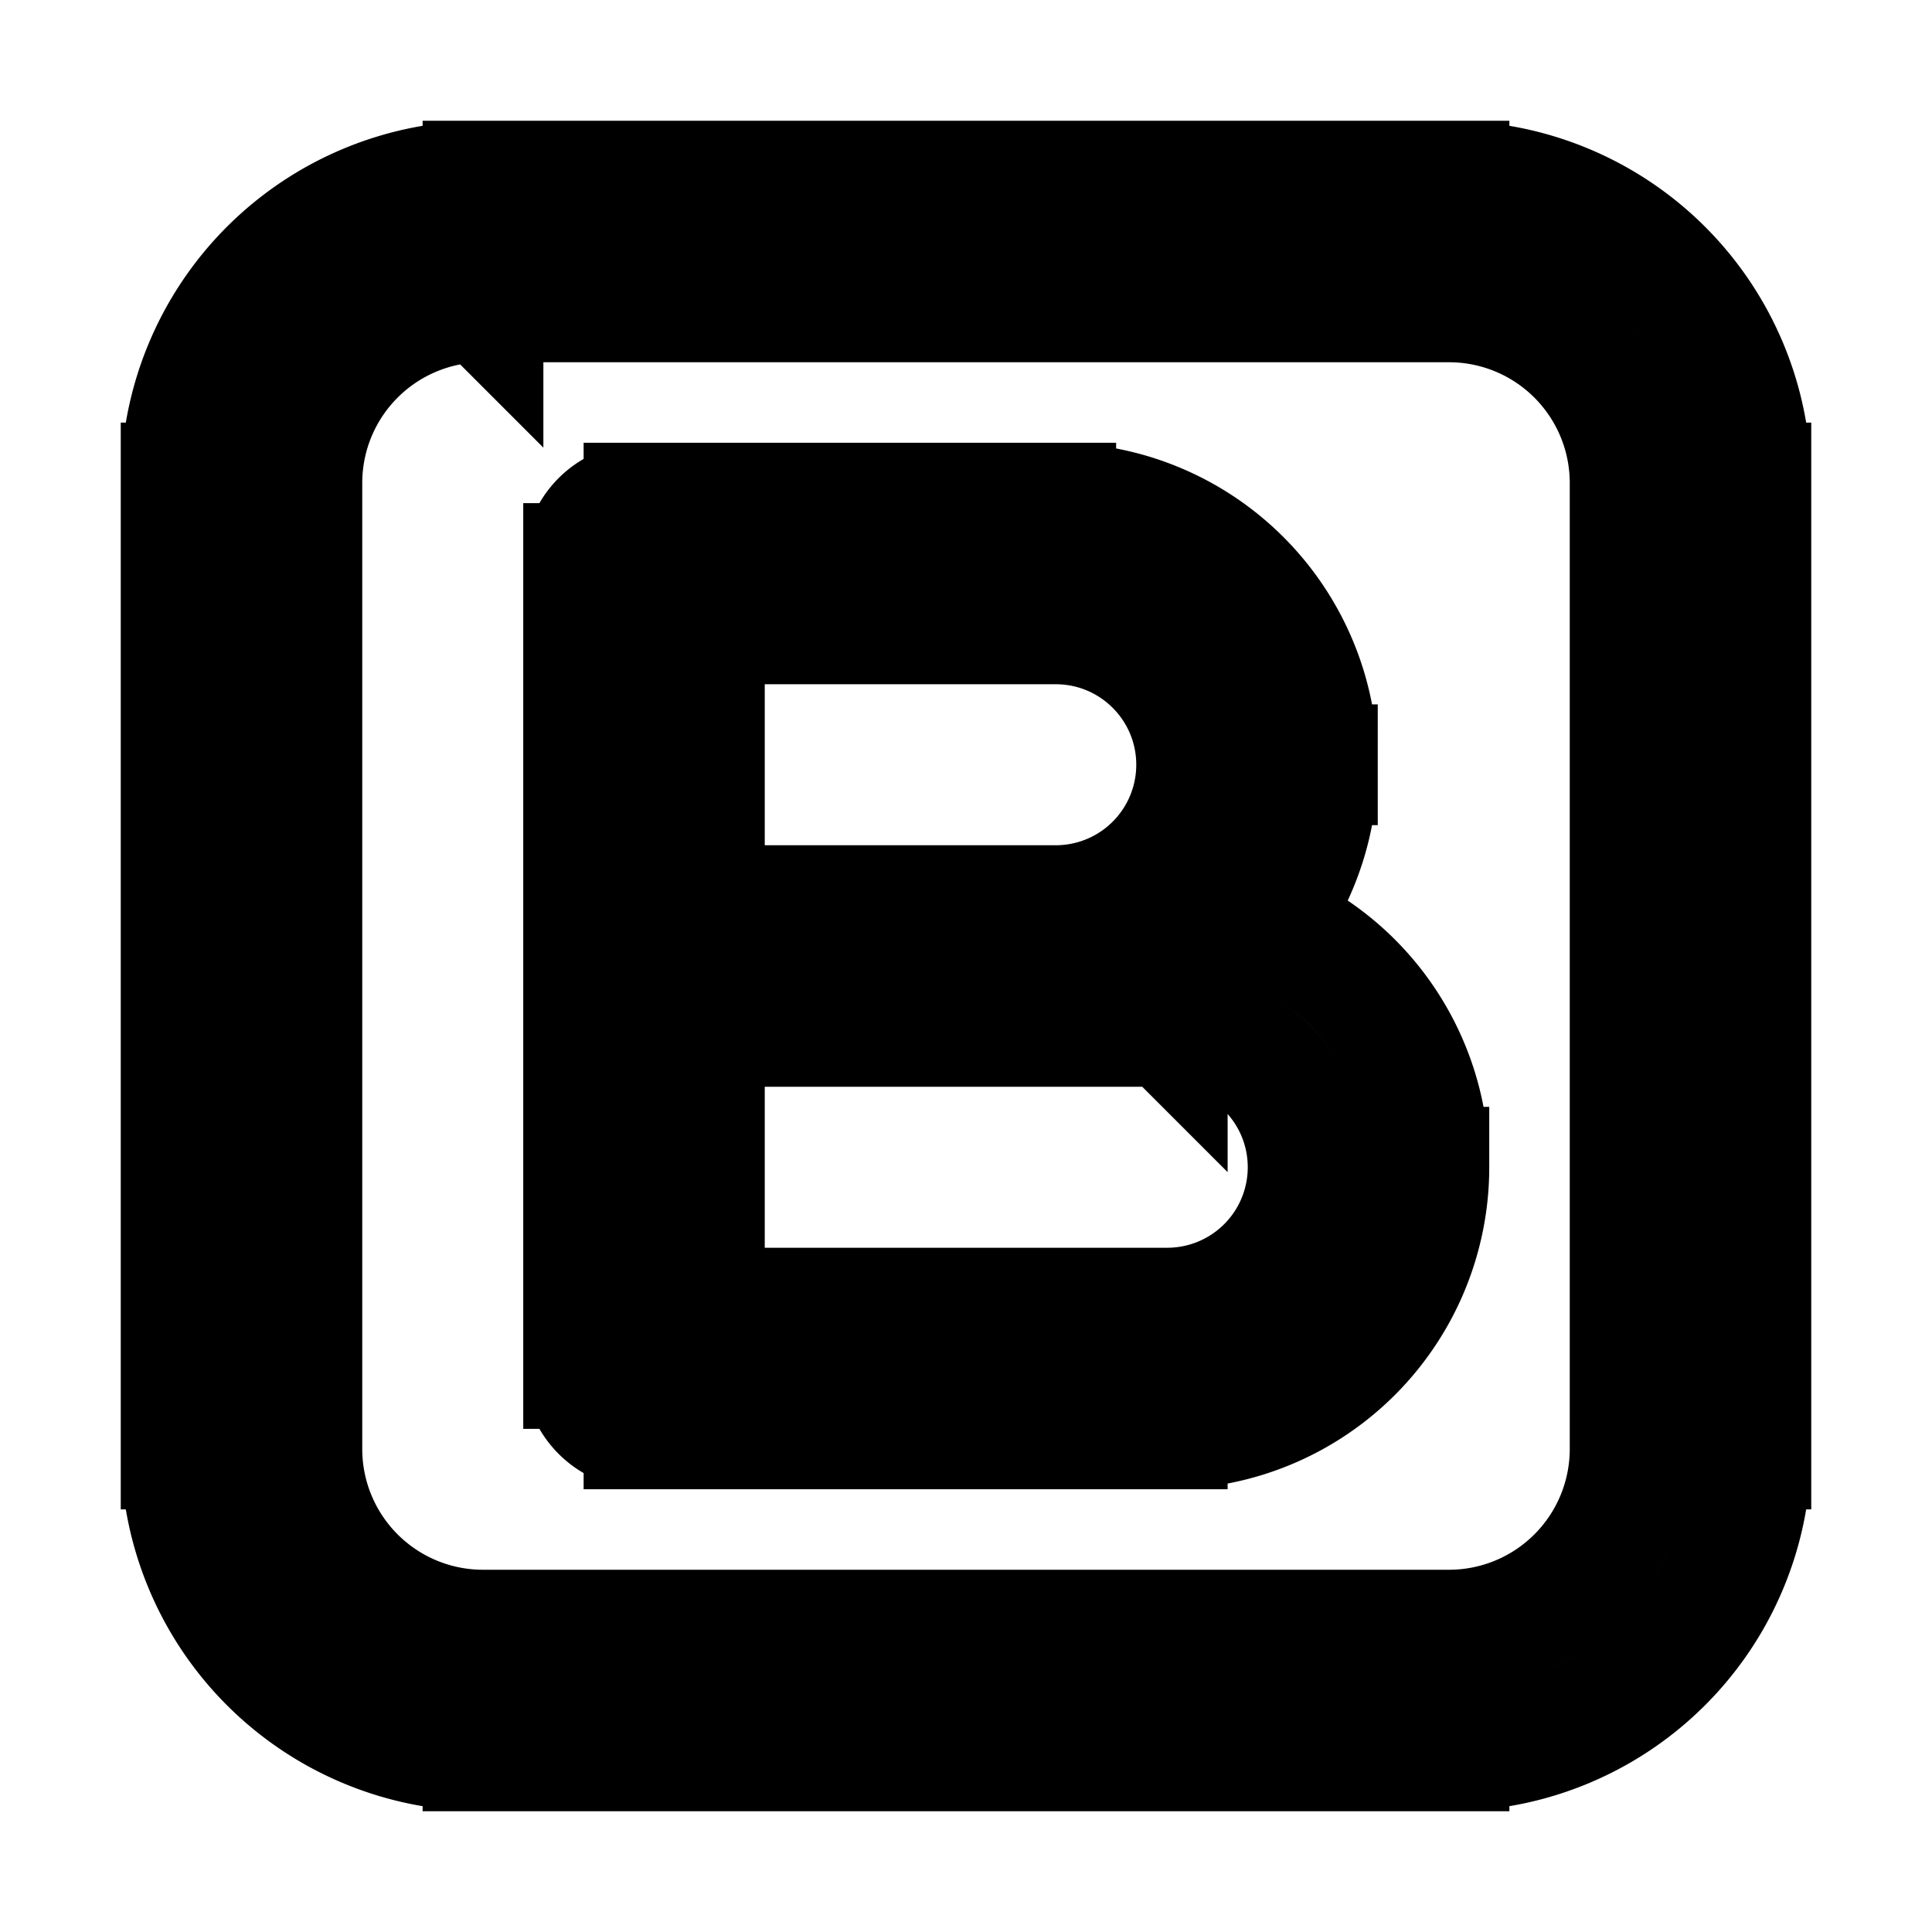 <svg xmlns="http://www.w3.org/2000/svg" fill="none" viewBox="0 0 24 24" stroke-width="1.5" stroke="currentColor" aria-hidden="true" data-slot="icon">
  <path d="M8 7v-.75a.75.75 0 0 0-.75.75H8Zm0 10h-.75c0 .414.336.75.75.75V17Zm6.5-5v.75V12ZM8 7.75h5.115v-1.5H8v1.5Zm5.115 3.5H8v1.5h5.115v-1.5ZM8.75 12V7h-1.5v5h1.5Zm6.115-2.5a1.75 1.75 0 0 1-1.75 1.75v1.5a3.25 3.25 0 0 0 3.25-3.25h-1.5Zm-1.75-1.75c.967 0 1.75.784 1.75 1.75h1.5a3.25 3.25 0 0 0-3.25-3.25v1.5ZM8 12.75h6.5v-1.5H8v1.5Zm6.5 3.5H8v1.5h6.5v-1.5ZM8.75 17v-5h-1.5v5h1.5Zm7.5-2.5a1.75 1.75 0 0 1-1.75 1.75v1.5a3.25 3.25 0 0 0 3.25-3.25h-1.5Zm-1.75-1.75c.966 0 1.75.784 1.75 1.75h1.5a3.25 3.25 0 0 0-3.25-3.25v1.5Zm-8.5-9h12v-1.5H6v1.5ZM20.25 6v12h1.5V6h-1.5ZM18 20.25H6v1.5h12v-1.5ZM3.75 18V6h-1.5v12h1.5ZM6 20.25A2.25 2.25 0 0 1 3.75 18h-1.5A3.75 3.75 0 0 0 6 21.75v-1.5ZM20.25 18A2.25 2.25 0 0 1 18 20.25v1.5A3.75 3.75 0 0 0 21.75 18h-1.5ZM18 3.75A2.25 2.25 0 0 1 20.25 6h1.5A3.75 3.75 0 0 0 18 2.25v1.5ZM6 2.25A3.75 3.75 0 0 0 2.25 6h1.5A2.25 2.25 0 0 1 6 3.75v-1.5Z"/>
</svg>
